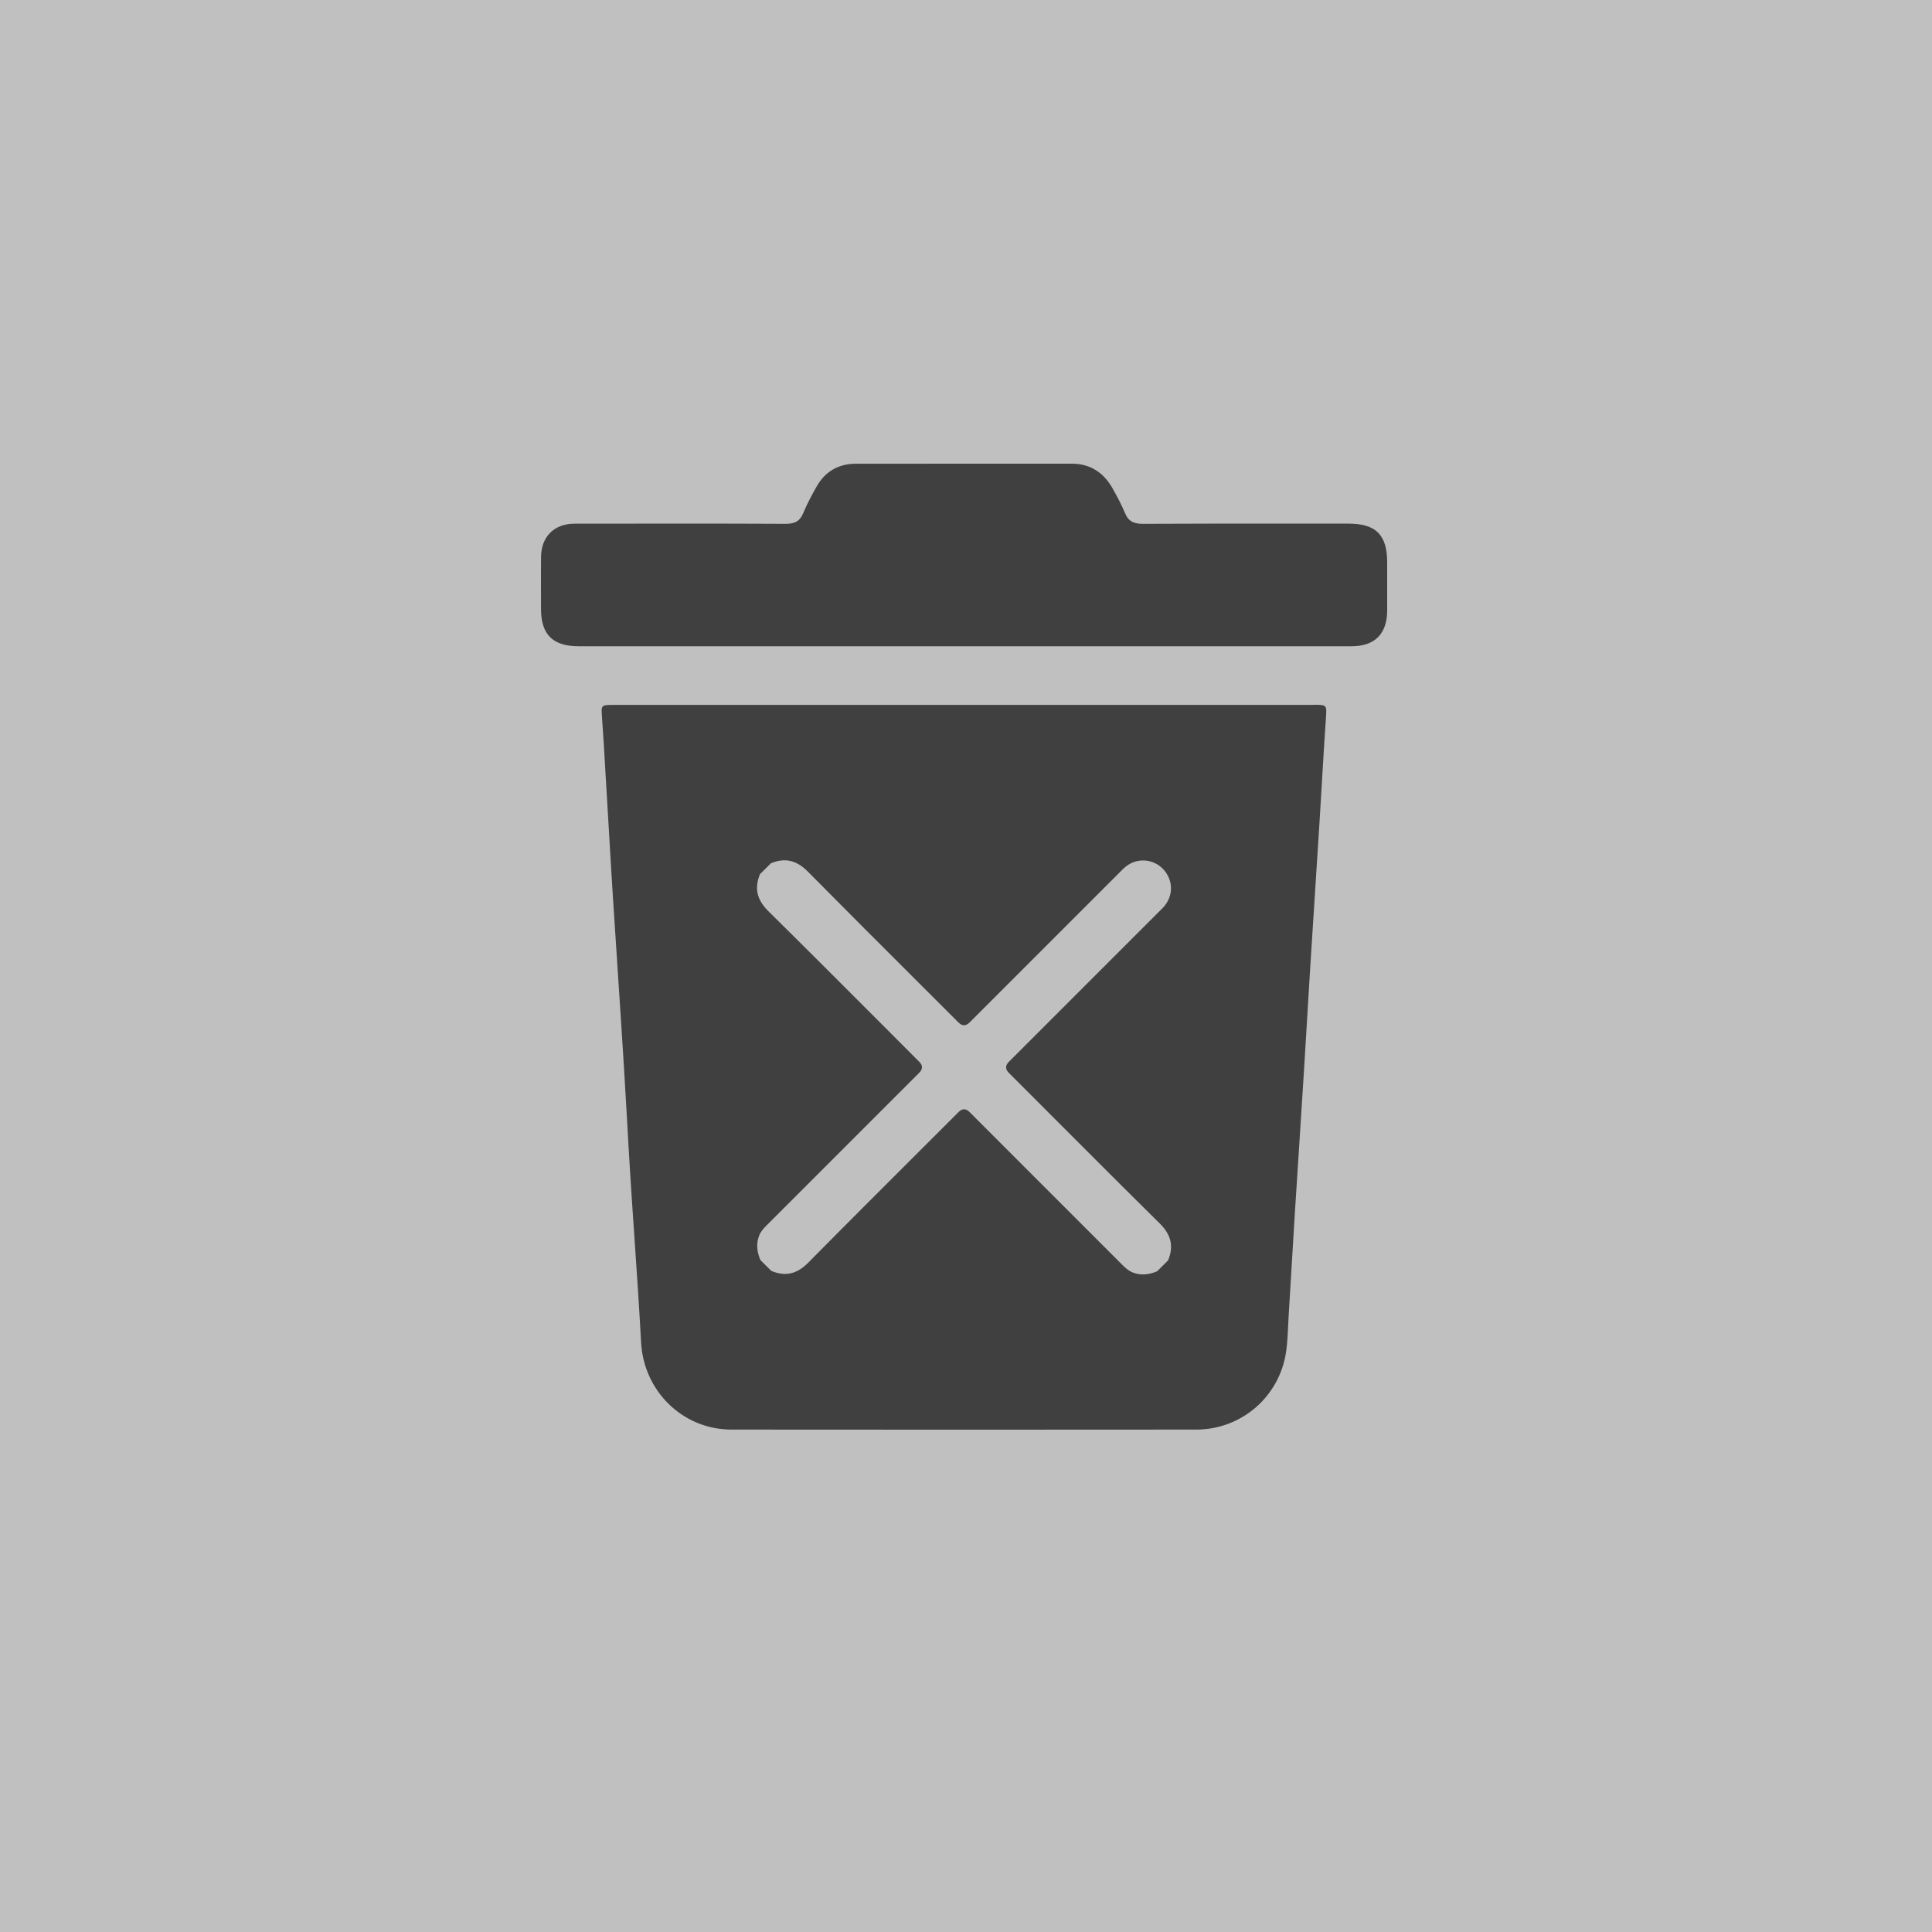 <svg width="40" height="40" viewBox="0 0 40 40" fill="none" xmlns="http://www.w3.org/2000/svg">
<rect x="0" y="0" width="40" height="40" fill="#808080" stroke="none"/>
<path d="M0 0H40V40H0V0Z" fill="white" fill-opacity="0.5"/>
<path fill-rule="evenodd" clip-rule="evenodd" d="M26.9 10.841C27.24 10.841 27.58 10.841 27.921 10.841C28.486 10.841 28.72 11.075 28.72 11.641C28.72 11.752 28.72 11.863 28.72 11.974C28.72 12.196 28.72 12.417 28.72 12.639C28.718 13.124 28.464 13.38 27.982 13.38H19.953H11.985C11.444 13.38 11.202 13.14 11.201 12.606C11.201 12.523 11.201 12.44 11.201 12.357C11.2 12.08 11.199 11.804 11.202 11.527C11.206 11.112 11.474 10.843 11.893 10.842C11.963 10.842 12.032 10.842 12.102 10.842C13.49 10.84 14.878 10.838 16.267 10.845C16.454 10.846 16.561 10.792 16.632 10.619C16.708 10.435 16.804 10.258 16.901 10.084C17.078 9.766 17.353 9.602 17.717 9.601C18.835 9.6 19.953 9.6 21.072 9.6C21.445 9.6 21.817 9.6 22.19 9.6C22.574 9.6 22.849 9.785 23.034 10.11C23.129 10.278 23.22 10.449 23.294 10.627C23.367 10.802 23.485 10.846 23.667 10.845C24.745 10.839 25.822 10.84 26.9 10.841ZM19.962 14.594H27.19L27.189 14.592C27.333 14.592 27.403 14.592 27.435 14.627C27.468 14.663 27.46 14.735 27.451 14.881C27.421 15.306 27.396 15.732 27.371 16.158C27.355 16.442 27.338 16.726 27.32 17.01C27.291 17.463 27.262 17.916 27.233 18.369C27.198 18.911 27.163 19.453 27.129 19.995C27.108 20.332 27.088 20.668 27.068 21.005C27.046 21.378 27.024 21.752 27 22.125C26.969 22.623 26.937 23.12 26.905 23.618C26.872 24.115 26.84 24.613 26.809 25.11C26.782 25.546 26.756 25.982 26.73 26.419C26.713 26.692 26.697 26.966 26.68 27.24C26.676 27.309 26.673 27.378 26.67 27.447C26.662 27.624 26.653 27.801 26.629 27.976C26.498 28.908 25.709 29.597 24.768 29.598C21.56 29.601 18.352 29.601 15.145 29.598C14.132 29.597 13.327 28.8 13.273 27.792C13.234 27.066 13.184 26.34 13.135 25.615C13.105 25.18 13.075 24.745 13.048 24.31C13.023 23.922 13.002 23.534 12.98 23.146C12.959 22.777 12.938 22.409 12.915 22.04C12.876 21.411 12.834 20.782 12.793 20.153C12.758 19.628 12.723 19.103 12.69 18.578C12.659 18.091 12.63 17.603 12.602 17.116C12.587 16.873 12.573 16.631 12.559 16.389C12.551 16.256 12.543 16.123 12.535 15.99C12.514 15.612 12.492 15.234 12.464 14.856L12.464 14.848C12.445 14.601 12.445 14.594 12.695 14.594H17.447H19.962ZM23.958 26.32L24.183 26.096L24.183 26.096C24.308 25.8 24.243 25.559 24.01 25.329C23.235 24.564 22.466 23.793 21.697 23.023C21.426 22.752 21.156 22.481 20.885 22.21C20.811 22.135 20.811 22.06 20.888 21.983C21.418 21.453 21.948 20.922 22.479 20.392C23.008 19.862 23.538 19.333 24.068 18.803C24.248 18.622 24.294 18.366 24.187 18.146C24.01 17.781 23.542 17.701 23.254 17.989C22.617 18.625 21.982 19.261 21.346 19.897C20.922 20.321 20.498 20.745 20.074 21.169C19.997 21.245 19.921 21.246 19.846 21.171C19.591 20.917 19.336 20.662 19.081 20.407C18.294 19.622 17.508 18.837 16.727 18.047C16.497 17.814 16.257 17.749 15.96 17.874L15.735 18.098C15.611 18.395 15.676 18.635 15.908 18.865C16.704 19.65 17.494 20.442 18.284 21.233C18.533 21.483 18.782 21.733 19.032 21.983C19.108 22.058 19.108 22.134 19.032 22.21C17.978 23.264 16.923 24.319 15.869 25.373C15.807 25.434 15.75 25.498 15.718 25.581C15.65 25.754 15.674 25.922 15.743 26.088L15.968 26.312C16.265 26.438 16.505 26.374 16.734 26.142C17.492 25.374 18.256 24.612 19.019 23.85C19.295 23.575 19.571 23.3 19.846 23.024C19.922 22.948 19.998 22.948 20.074 23.024C21.13 24.08 22.186 25.137 23.242 26.193C23.304 26.255 23.368 26.312 23.451 26.345C23.624 26.413 23.792 26.39 23.958 26.32Z" fill="#404040"/>
</svg>
